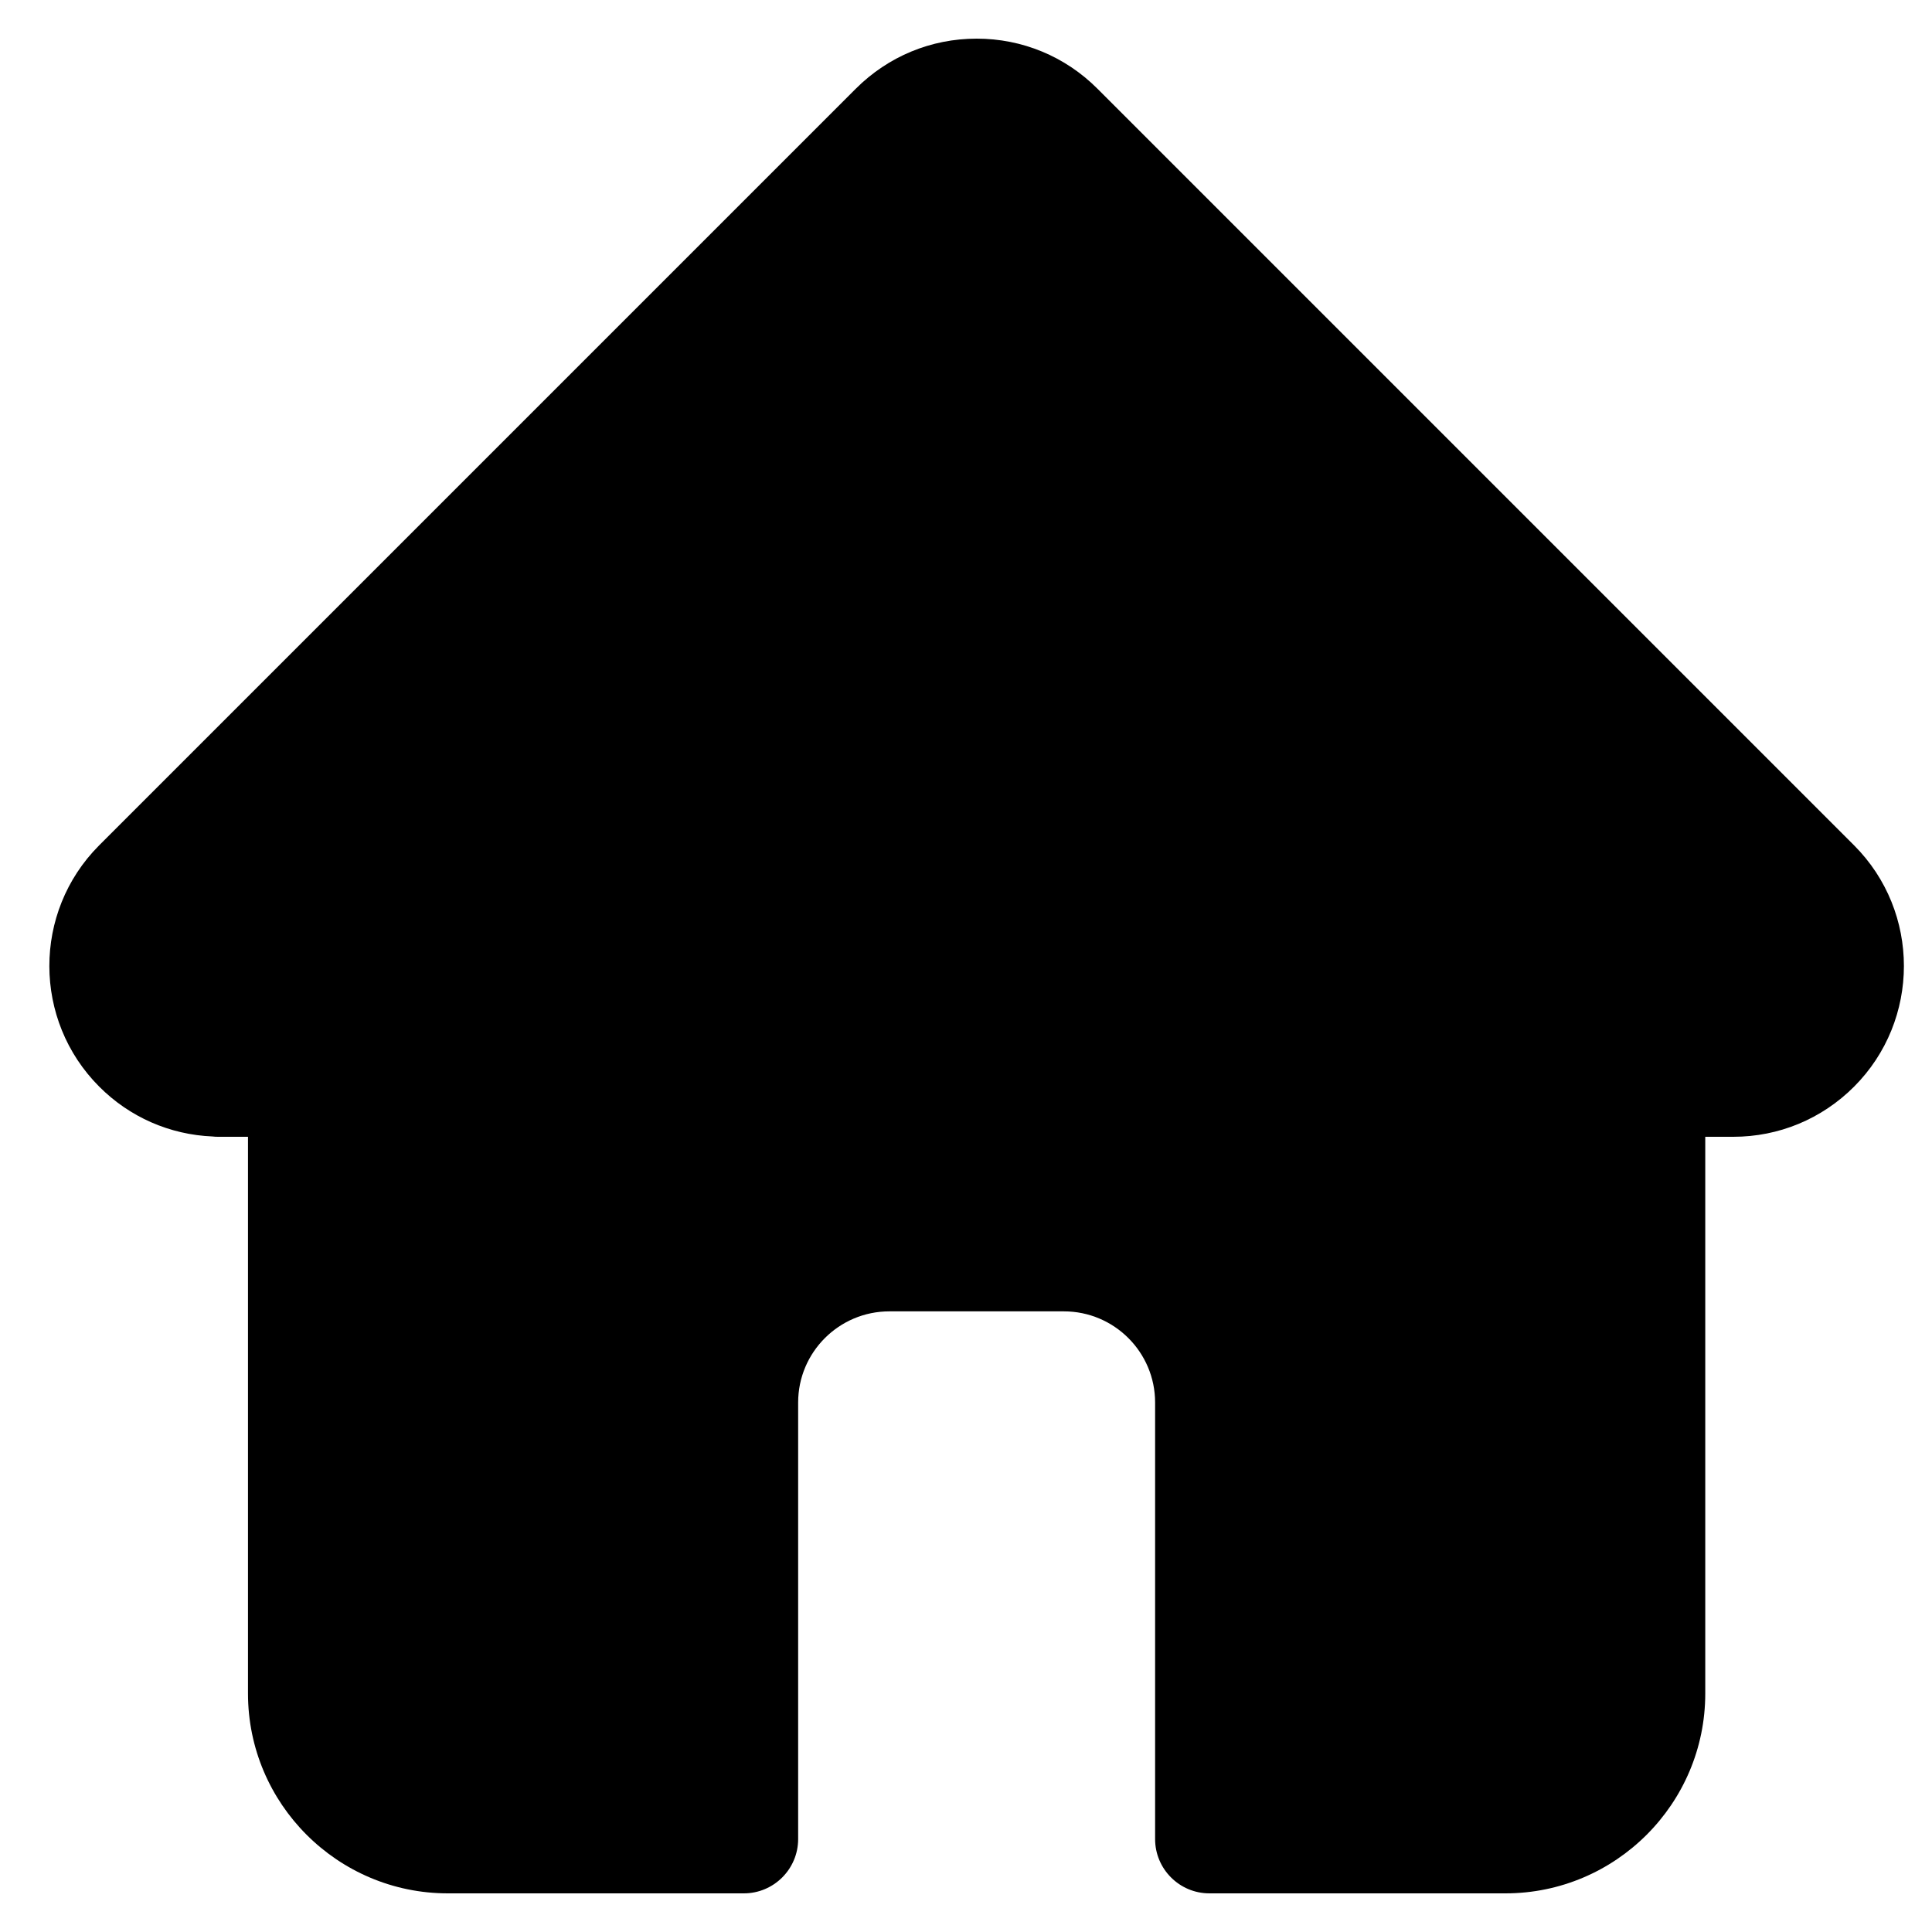 <svg width="25" height="25" viewBox="0 0 25 25" fill="none" xmlns="http://www.w3.org/2000/svg">
<path d="M23.992 10.939C23.991 10.938 23.991 10.938 23.99 10.937L14.2 1.147C13.783 0.73 13.228 0.5 12.638 0.5C12.047 0.5 11.493 0.73 11.075 1.147L1.29 10.932C1.287 10.935 1.284 10.939 1.28 10.942C0.423 11.804 0.425 13.202 1.285 14.062C1.677 14.455 2.196 14.683 2.751 14.706C2.773 14.709 2.796 14.71 2.819 14.71H3.209V21.914C3.209 23.34 4.369 24.5 5.795 24.5H9.625C10.013 24.5 10.328 24.185 10.328 23.797V18.148C10.328 17.498 10.857 16.969 11.508 16.969H13.767C14.418 16.969 14.947 17.498 14.947 18.148V23.797C14.947 24.185 15.262 24.5 15.65 24.5H19.48C20.906 24.5 22.066 23.34 22.066 21.914V14.71H22.428C23.018 14.71 23.573 14.48 23.991 14.062C24.851 13.201 24.852 11.8 23.992 10.939Z" fill="currentColor"/>
</svg>
